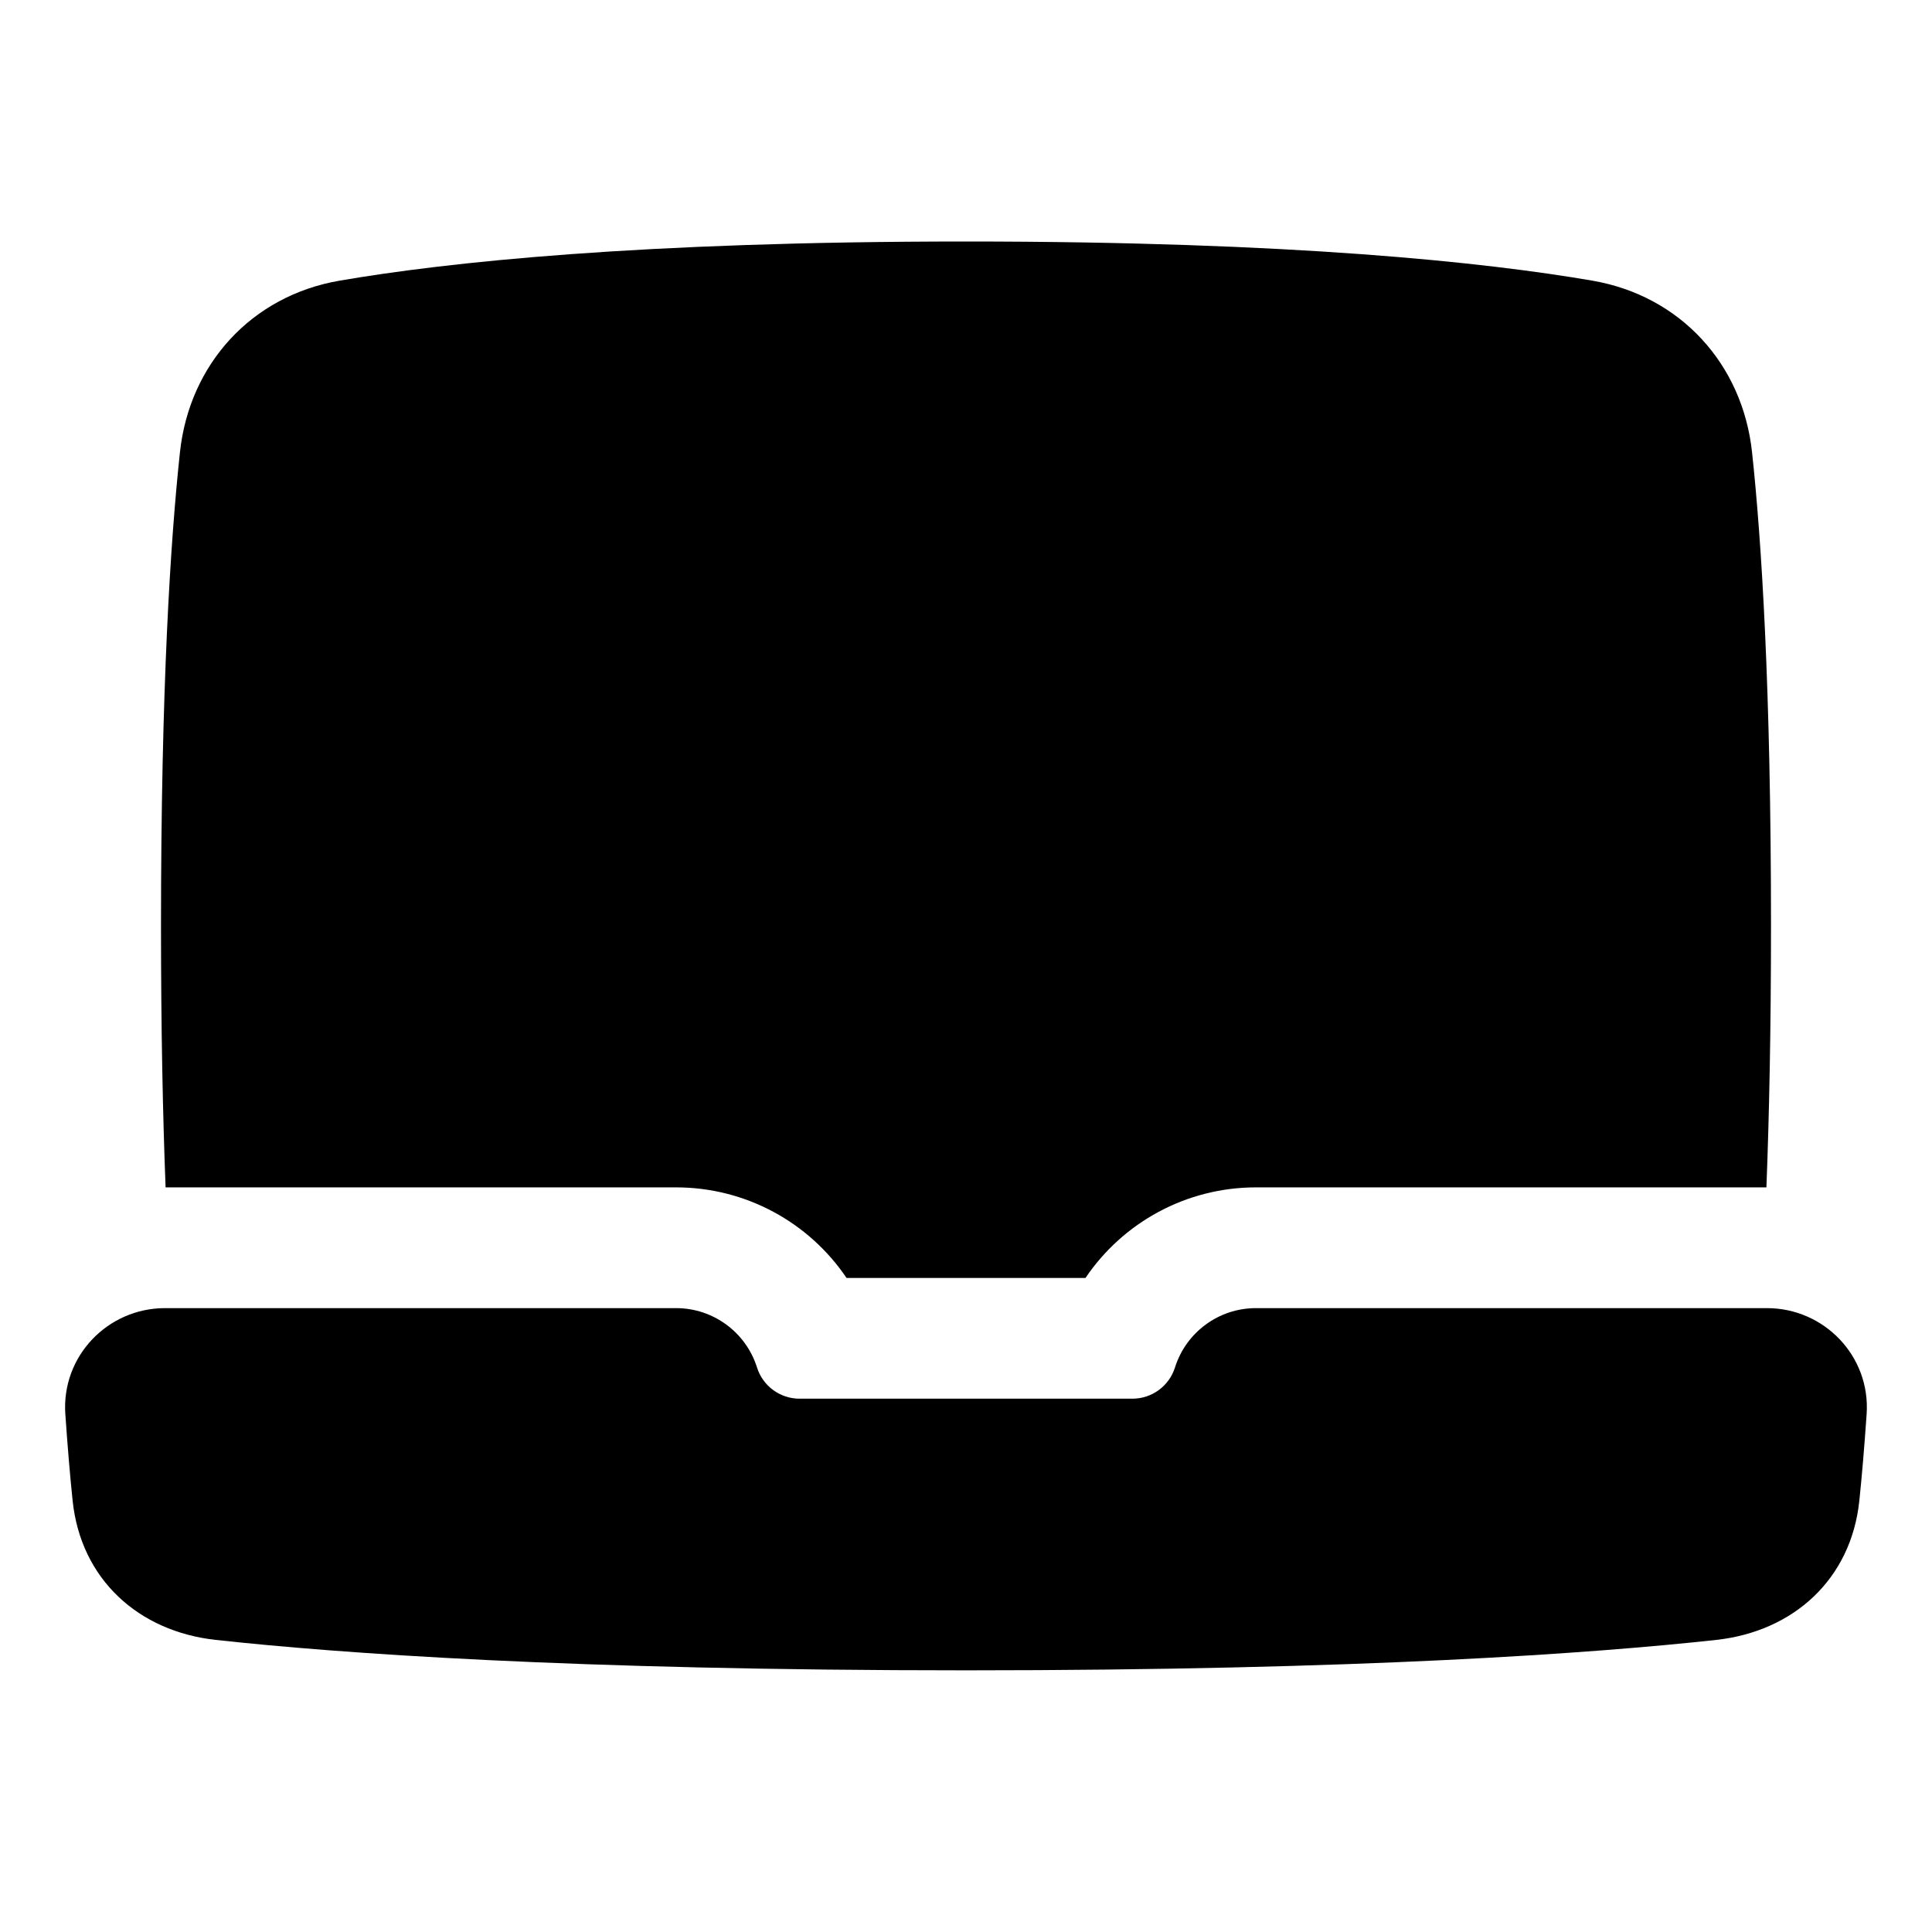 <svg xmlns="http://www.w3.org/2000/svg" fill="none" viewBox="0 0 48 48" id="Laptop--Streamline-Plump">
  <desc>
    Laptop Streamline Icon: https://streamlinehq.com
  </desc>
  <g id="laptop--device-laptop-electronics-computer-notebook">
    <path id="Union" fill="#000000" fill-rule="evenodd" d="M31.203 29.5h12.683C43.955 27.716 44 25.571 44 23c0 -5.915 -0.236 -9.58 -0.471 -11.765 -0.235 -2.186 -1.774 -3.884 -3.966 -4.262C36.905 6.516 32.112 6 24 6c-8.112 0 -12.905 0.516 -15.563 0.973 -2.192 0.377 -3.731 2.076 -3.966 4.262C4.236 13.42 4 17.085 4 23c0 2.571 0.045 4.716 0.114 6.5H16.798c1.728 0 3.302 0.869 4.234 2.25h5.937c0.932 -1.381 2.506 -2.25 4.234 -2.25ZM1.623 35.133C1.524 33.697 2.674 32.5 4.101 32.5H16.797c0.92 0 1.734 0.597 2.011 1.475 0.145 0.461 0.573 0.775 1.057 0.775h8.27c0.484 0 0.911 -0.314 1.057 -0.775 0.277 -0.878 1.09 -1.475 2.011 -1.475h12.696c1.426 0 2.576 1.197 2.477 2.633 -0.059 0.855 -0.12 1.563 -0.181 2.148 -0.203 1.96 -1.643 3.253 -3.555 3.462 -3.019 0.33 -8.818 0.756 -18.64 0.756 -9.822 0 -15.621 -0.426 -18.64 -0.756 -1.913 -0.209 -3.353 -1.502 -3.556 -3.462 -0.061 -0.586 -0.122 -1.293 -0.181 -2.148Z" clip-rule="evenodd" stroke-width="1"></path>
  </g>
</svg>
